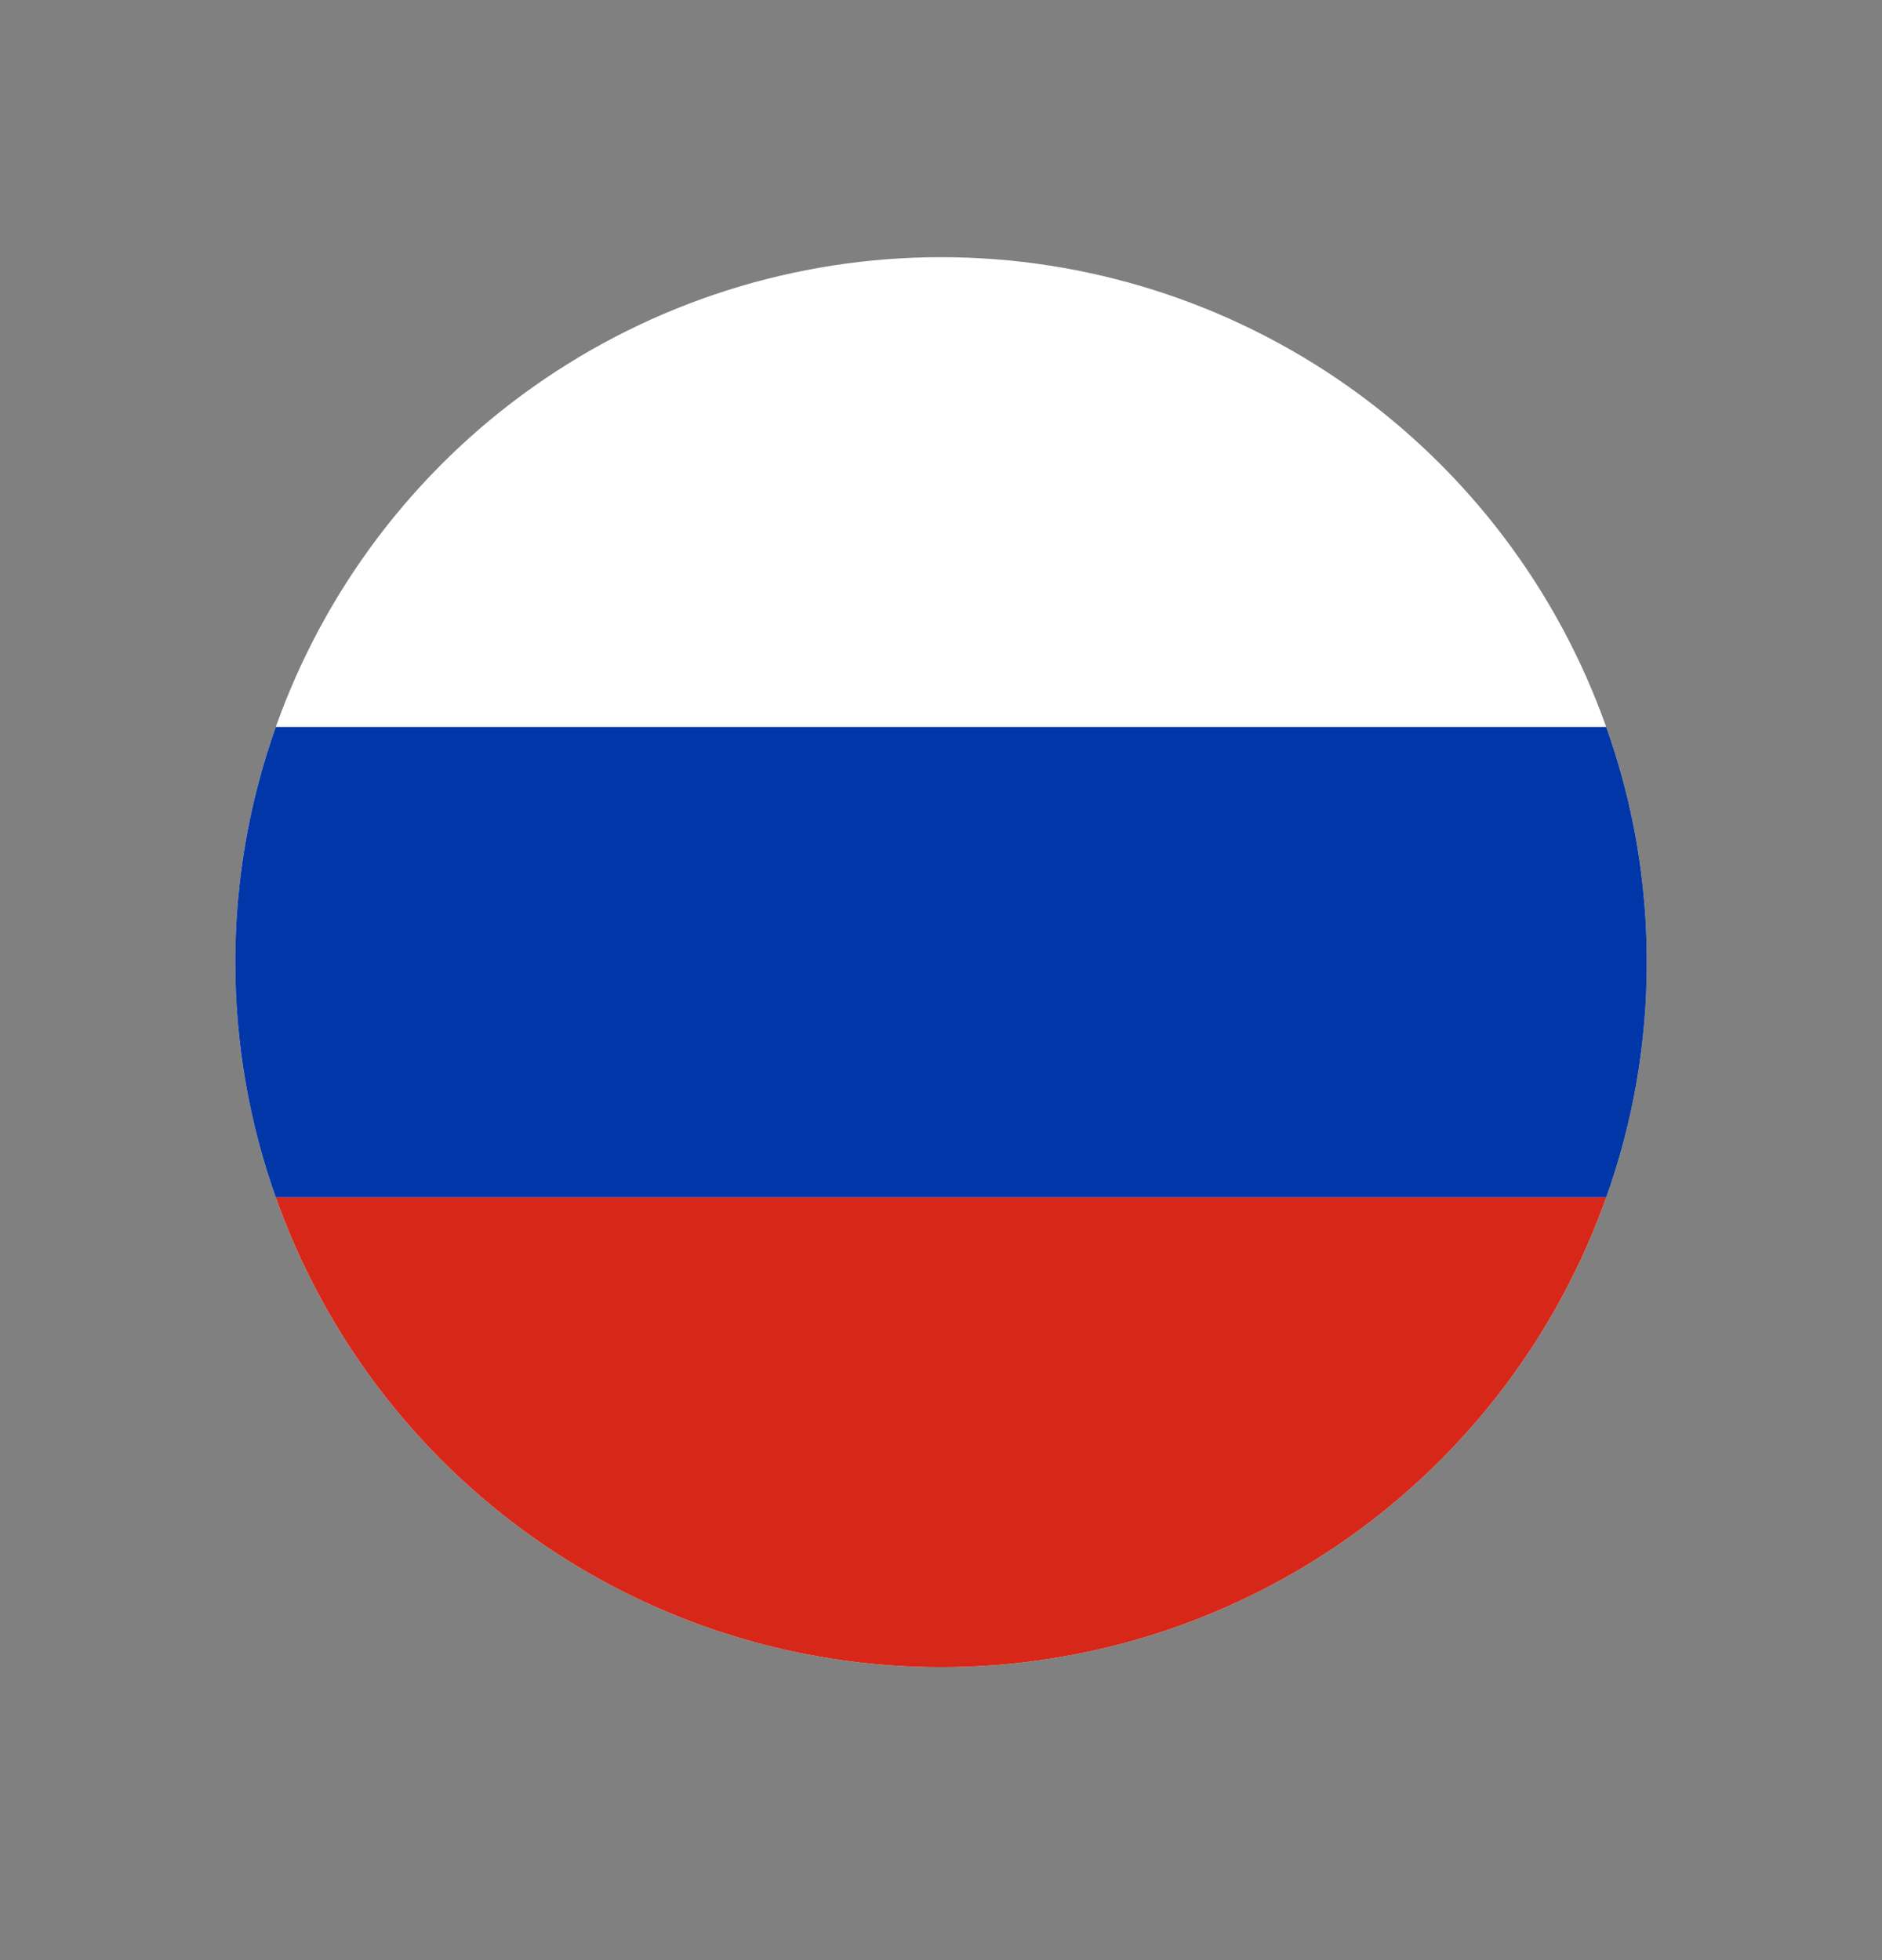<svg width="24" height="25" viewBox="0 0 24 25" fill="none" xmlns="http://www.w3.org/2000/svg">
<rect x="0" y="0" width="24" height="25" fill="#808080" stroke="none"/>
<path d="M21 12.272C21.002 13.294 20.827 14.309 20.483 15.272C19.861 17.025 18.712 18.542 17.193 19.615C15.674 20.688 13.86 21.264 12 21.264C10.14 21.264 8.326 20.688 6.807 19.615C5.288 18.542 4.139 17.025 3.517 15.272C2.828 13.331 2.828 11.212 3.517 9.272C4.139 7.519 5.288 6.002 6.807 4.929C8.326 3.856 10.14 3.28 12 3.28C13.86 3.28 15.674 3.856 17.193 4.929C18.712 6.002 19.861 7.519 20.483 9.272C20.827 10.234 21.002 11.249 21 12.272Z" fill="white"/>
<path d="M21 12.272C21.002 13.294 20.827 14.309 20.483 15.272H3.517C2.828 13.331 2.828 11.212 3.517 9.272H20.483C20.827 10.234 21.002 11.249 21 12.272Z" fill="#0036A7"/>
<path d="M20.483 15.272C19.861 17.025 18.712 18.542 17.193 19.615C15.674 20.688 13.86 21.264 12 21.264C10.14 21.264 8.326 20.688 6.807 19.615C5.288 18.542 4.139 17.025 3.517 15.272H20.483Z" fill="#D62718"/>
</svg>
